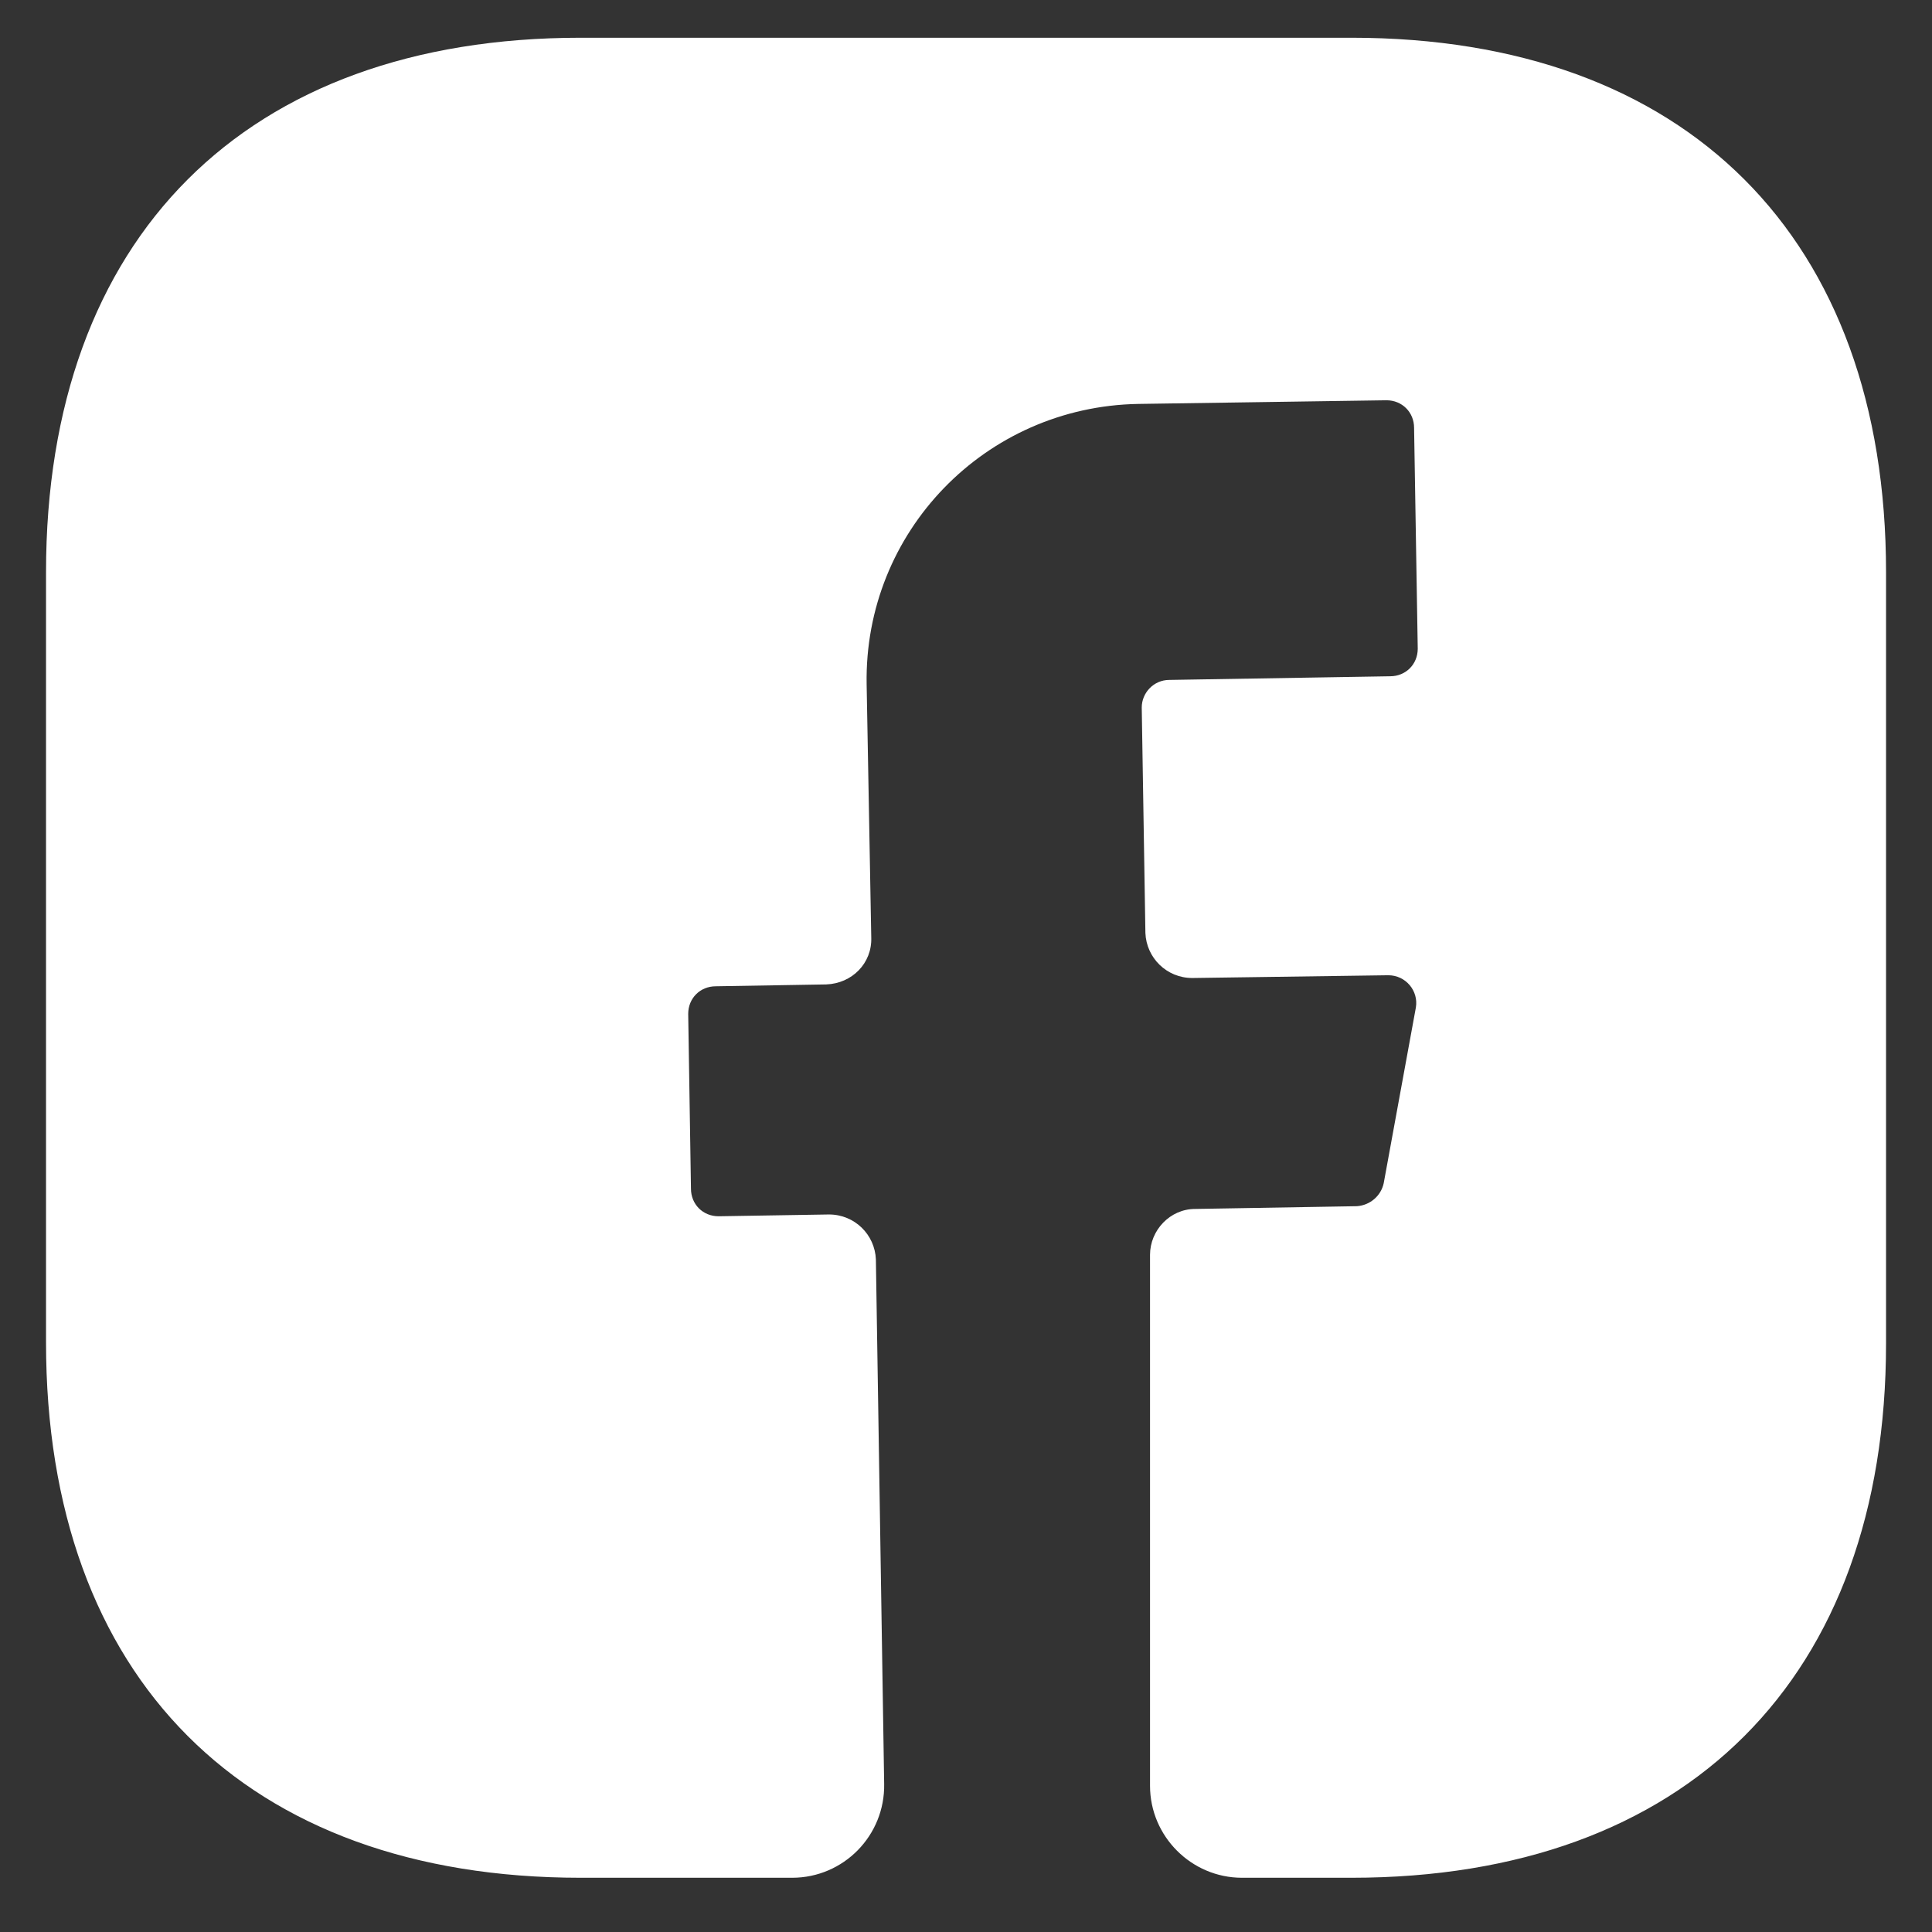 <svg width="28" height="28" viewBox="0 0 28 28" fill="none" xmlns="http://www.w3.org/2000/svg">
<rect x="0" y="0" width="28" height="28" fill="#333333" stroke="none"/>
<path d="M27.334 19.467C27.334 24.321 24.44 27.214 19.587 27.214H18C17.267 27.214 16.667 26.614 16.667 25.881V18.187C16.667 17.827 16.96 17.521 17.32 17.521L19.667 17.481C19.854 17.467 20.014 17.334 20.054 17.147L20.52 14.601C20.56 14.361 20.374 14.134 20.12 14.134L17.28 14.174C16.907 14.174 16.614 13.881 16.6 13.521L16.547 10.254C16.547 10.041 16.72 9.854 16.947 9.854L20.147 9.801C20.374 9.801 20.547 9.627 20.547 9.401L20.494 6.201C20.494 5.974 20.32 5.801 20.094 5.801L16.494 5.854C14.28 5.894 12.52 7.707 12.56 9.921L12.627 13.587C12.64 13.961 12.347 14.254 11.974 14.267L10.374 14.294C10.147 14.294 9.974 14.467 9.974 14.694L10.014 17.227C10.014 17.454 10.187 17.627 10.414 17.627L12.014 17.601C12.387 17.601 12.68 17.894 12.694 18.254L12.814 25.854C12.827 26.601 12.227 27.214 11.48 27.214H8.414C3.56 27.214 0.667 24.321 0.667 19.454V8.294C0.667 3.441 3.56 0.547 8.414 0.547H19.587C24.44 0.547 27.334 3.441 27.334 8.294V19.467Z" fill="white"/>
</svg>
